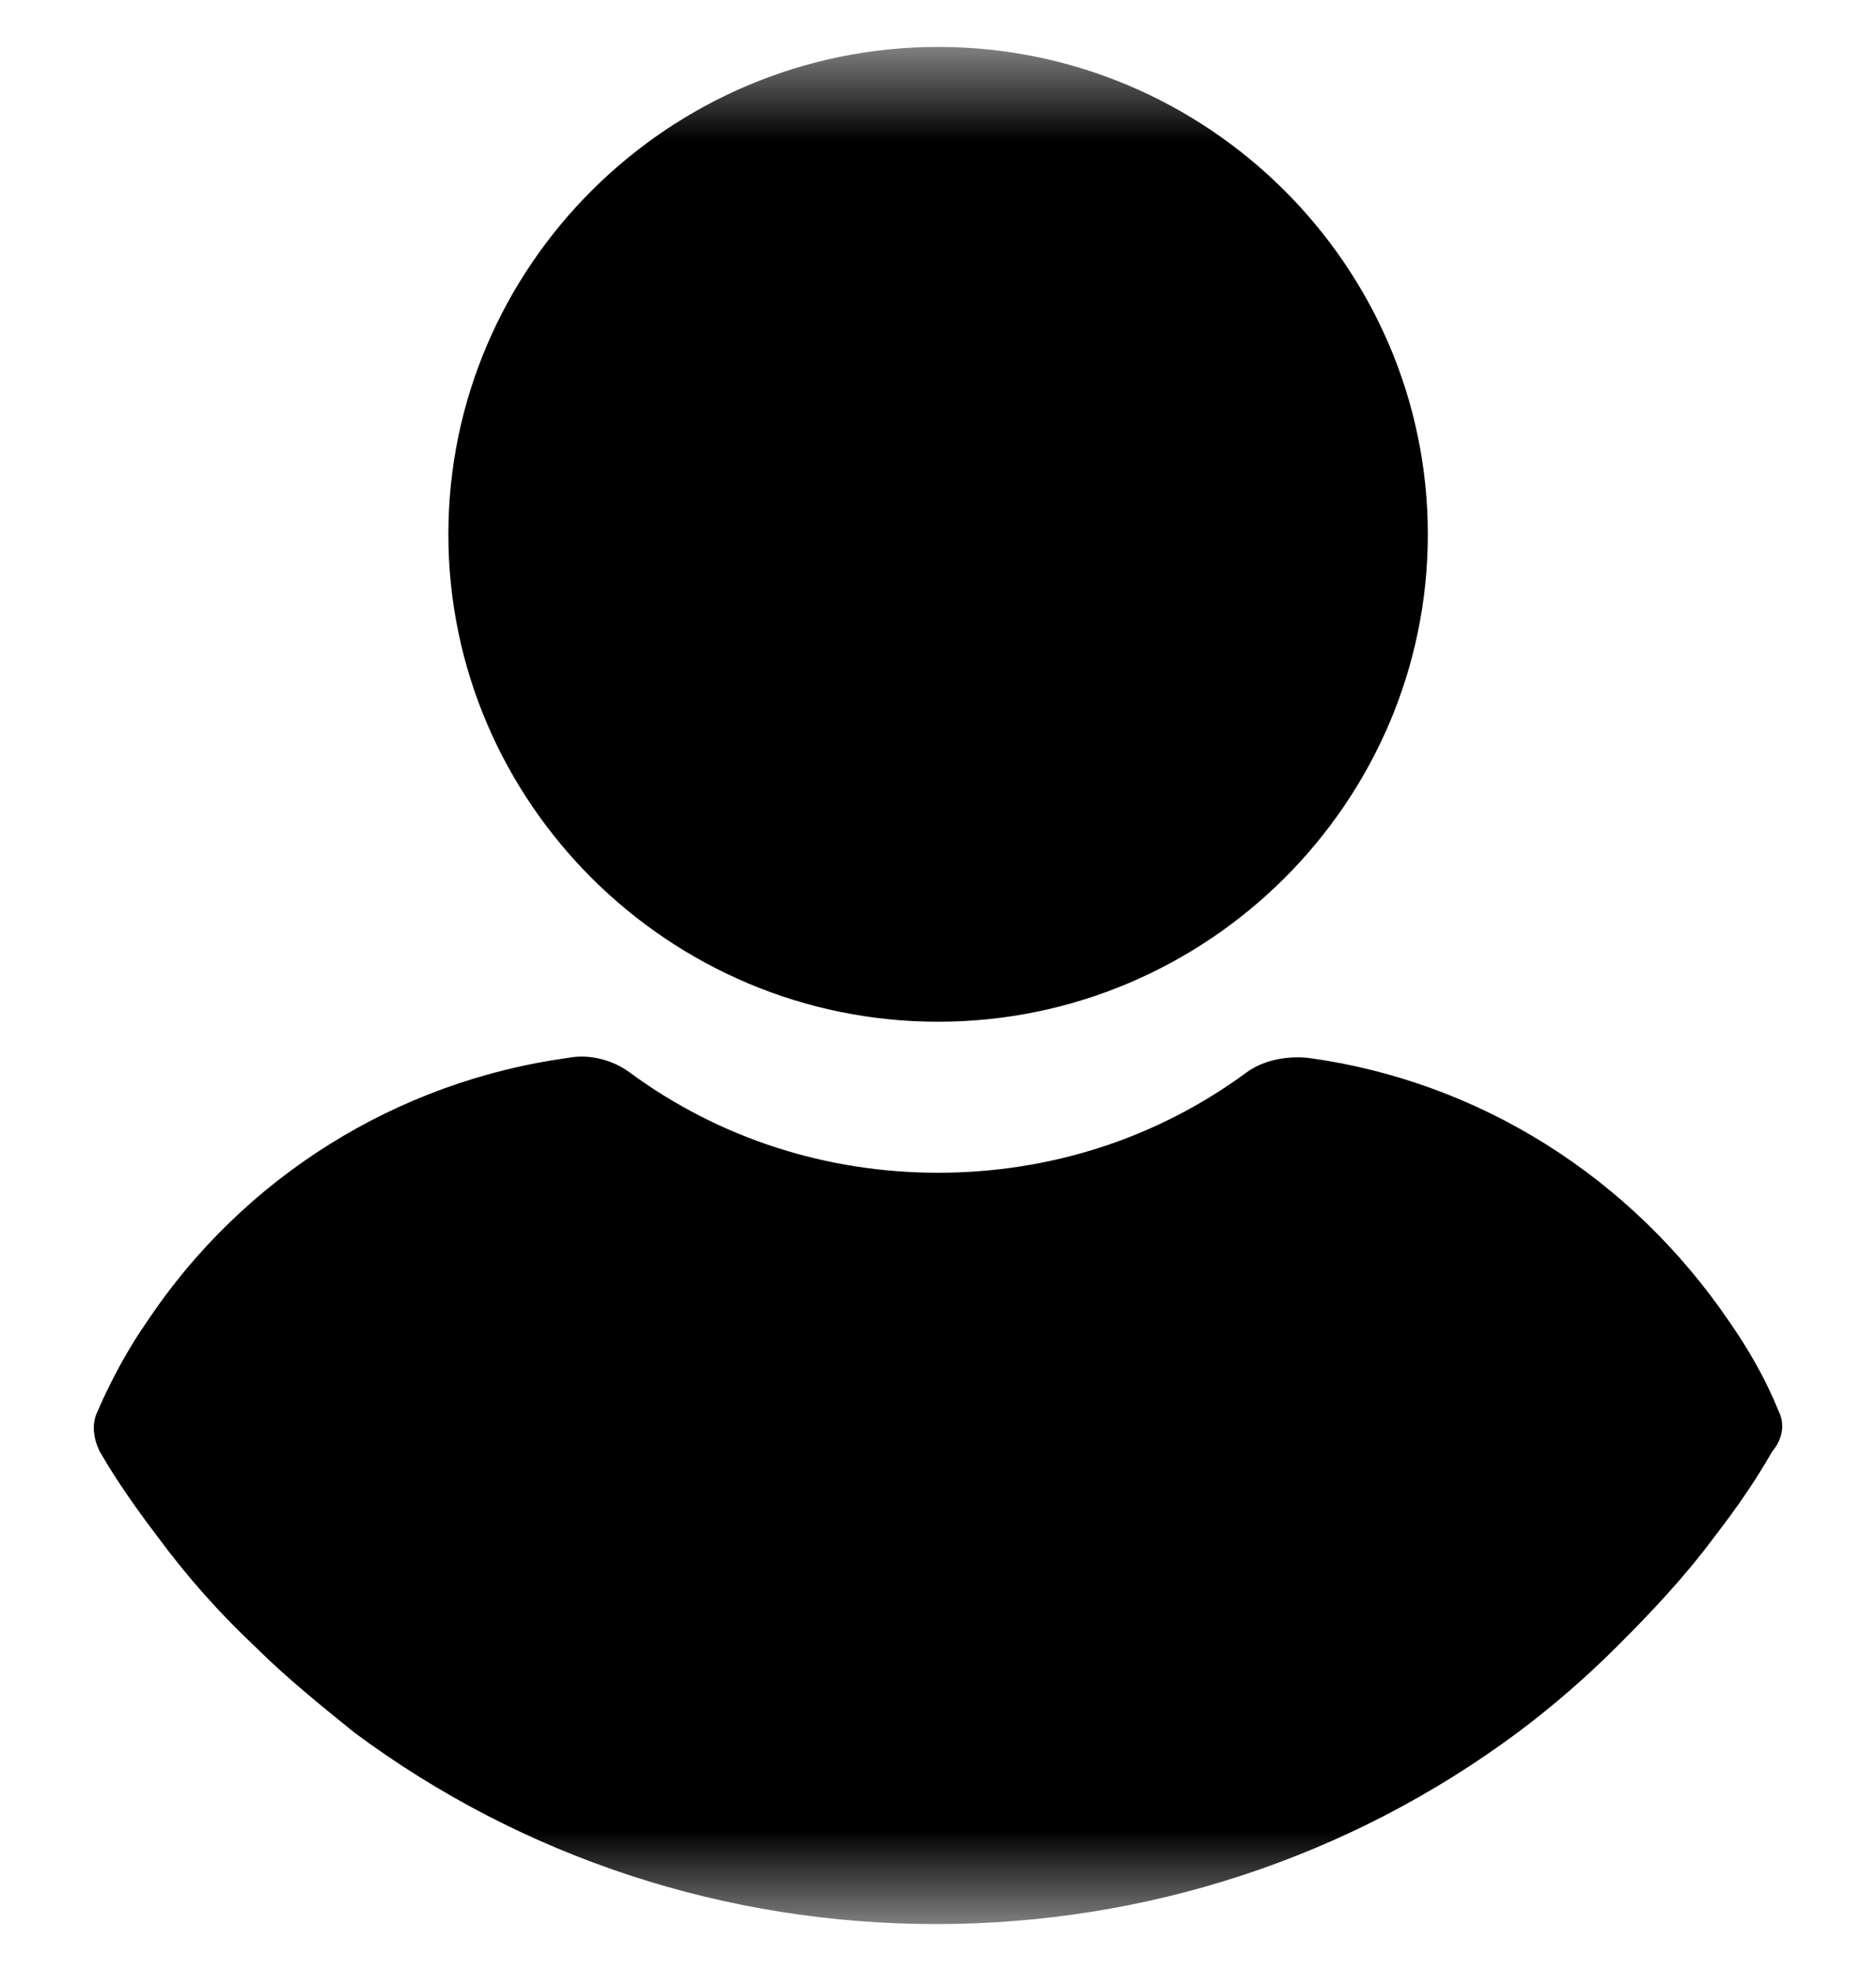 <svg width="20" height="21" viewBox="0 0 20 21" fill="none" xmlns="http://www.w3.org/2000/svg">
<g clip-path="url(#clip0_1241_2)">
<mask id="mask0_1241_2" style="mask-type:luminance" maskUnits="userSpaceOnUse" x="0" y="0" width="20" height="21">
<path d="M20 0.5H0V20.5H20V0.5Z" fill="white"/>
</mask>
<g mask="url(#mask0_1241_2)">
<path d="M10.001 10.886C12.874 10.886 15.222 8.55 15.222 5.693C15.222 2.836 12.874 0.5 10.001 0.5C7.129 0.5 4.78 2.836 4.78 5.693C4.78 8.55 7.129 10.886 10.001 10.886Z" fill="black"/>
<path d="M18.962 15.035C18.825 14.695 18.642 14.378 18.437 14.083C17.388 12.541 15.77 11.52 13.946 11.271C13.718 11.248 13.467 11.294 13.284 11.43C12.327 12.133 11.187 12.495 10.001 12.495C8.816 12.495 7.676 12.133 6.718 11.43C6.536 11.294 6.285 11.226 6.057 11.271C4.233 11.52 2.592 12.541 1.566 14.083C1.36 14.378 1.178 14.718 1.041 15.035C0.973 15.171 0.996 15.33 1.064 15.466C1.246 15.784 1.474 16.101 1.68 16.373C1.999 16.804 2.341 17.189 2.728 17.552C3.048 17.87 3.412 18.164 3.777 18.459C5.578 19.797 7.744 20.5 9.979 20.5C12.213 20.5 14.379 19.797 16.18 18.459C16.545 18.187 16.91 17.87 17.229 17.552C17.594 17.189 17.958 16.804 18.278 16.373C18.506 16.078 18.711 15.784 18.893 15.466C19.007 15.33 19.03 15.171 18.962 15.035Z" fill="black"/>
</g>
</g>
<defs>
<clipPath id="clip0_1241_2">
<rect width="20" height="21" fill="white"/>
</clipPath>
</defs>
</svg>
